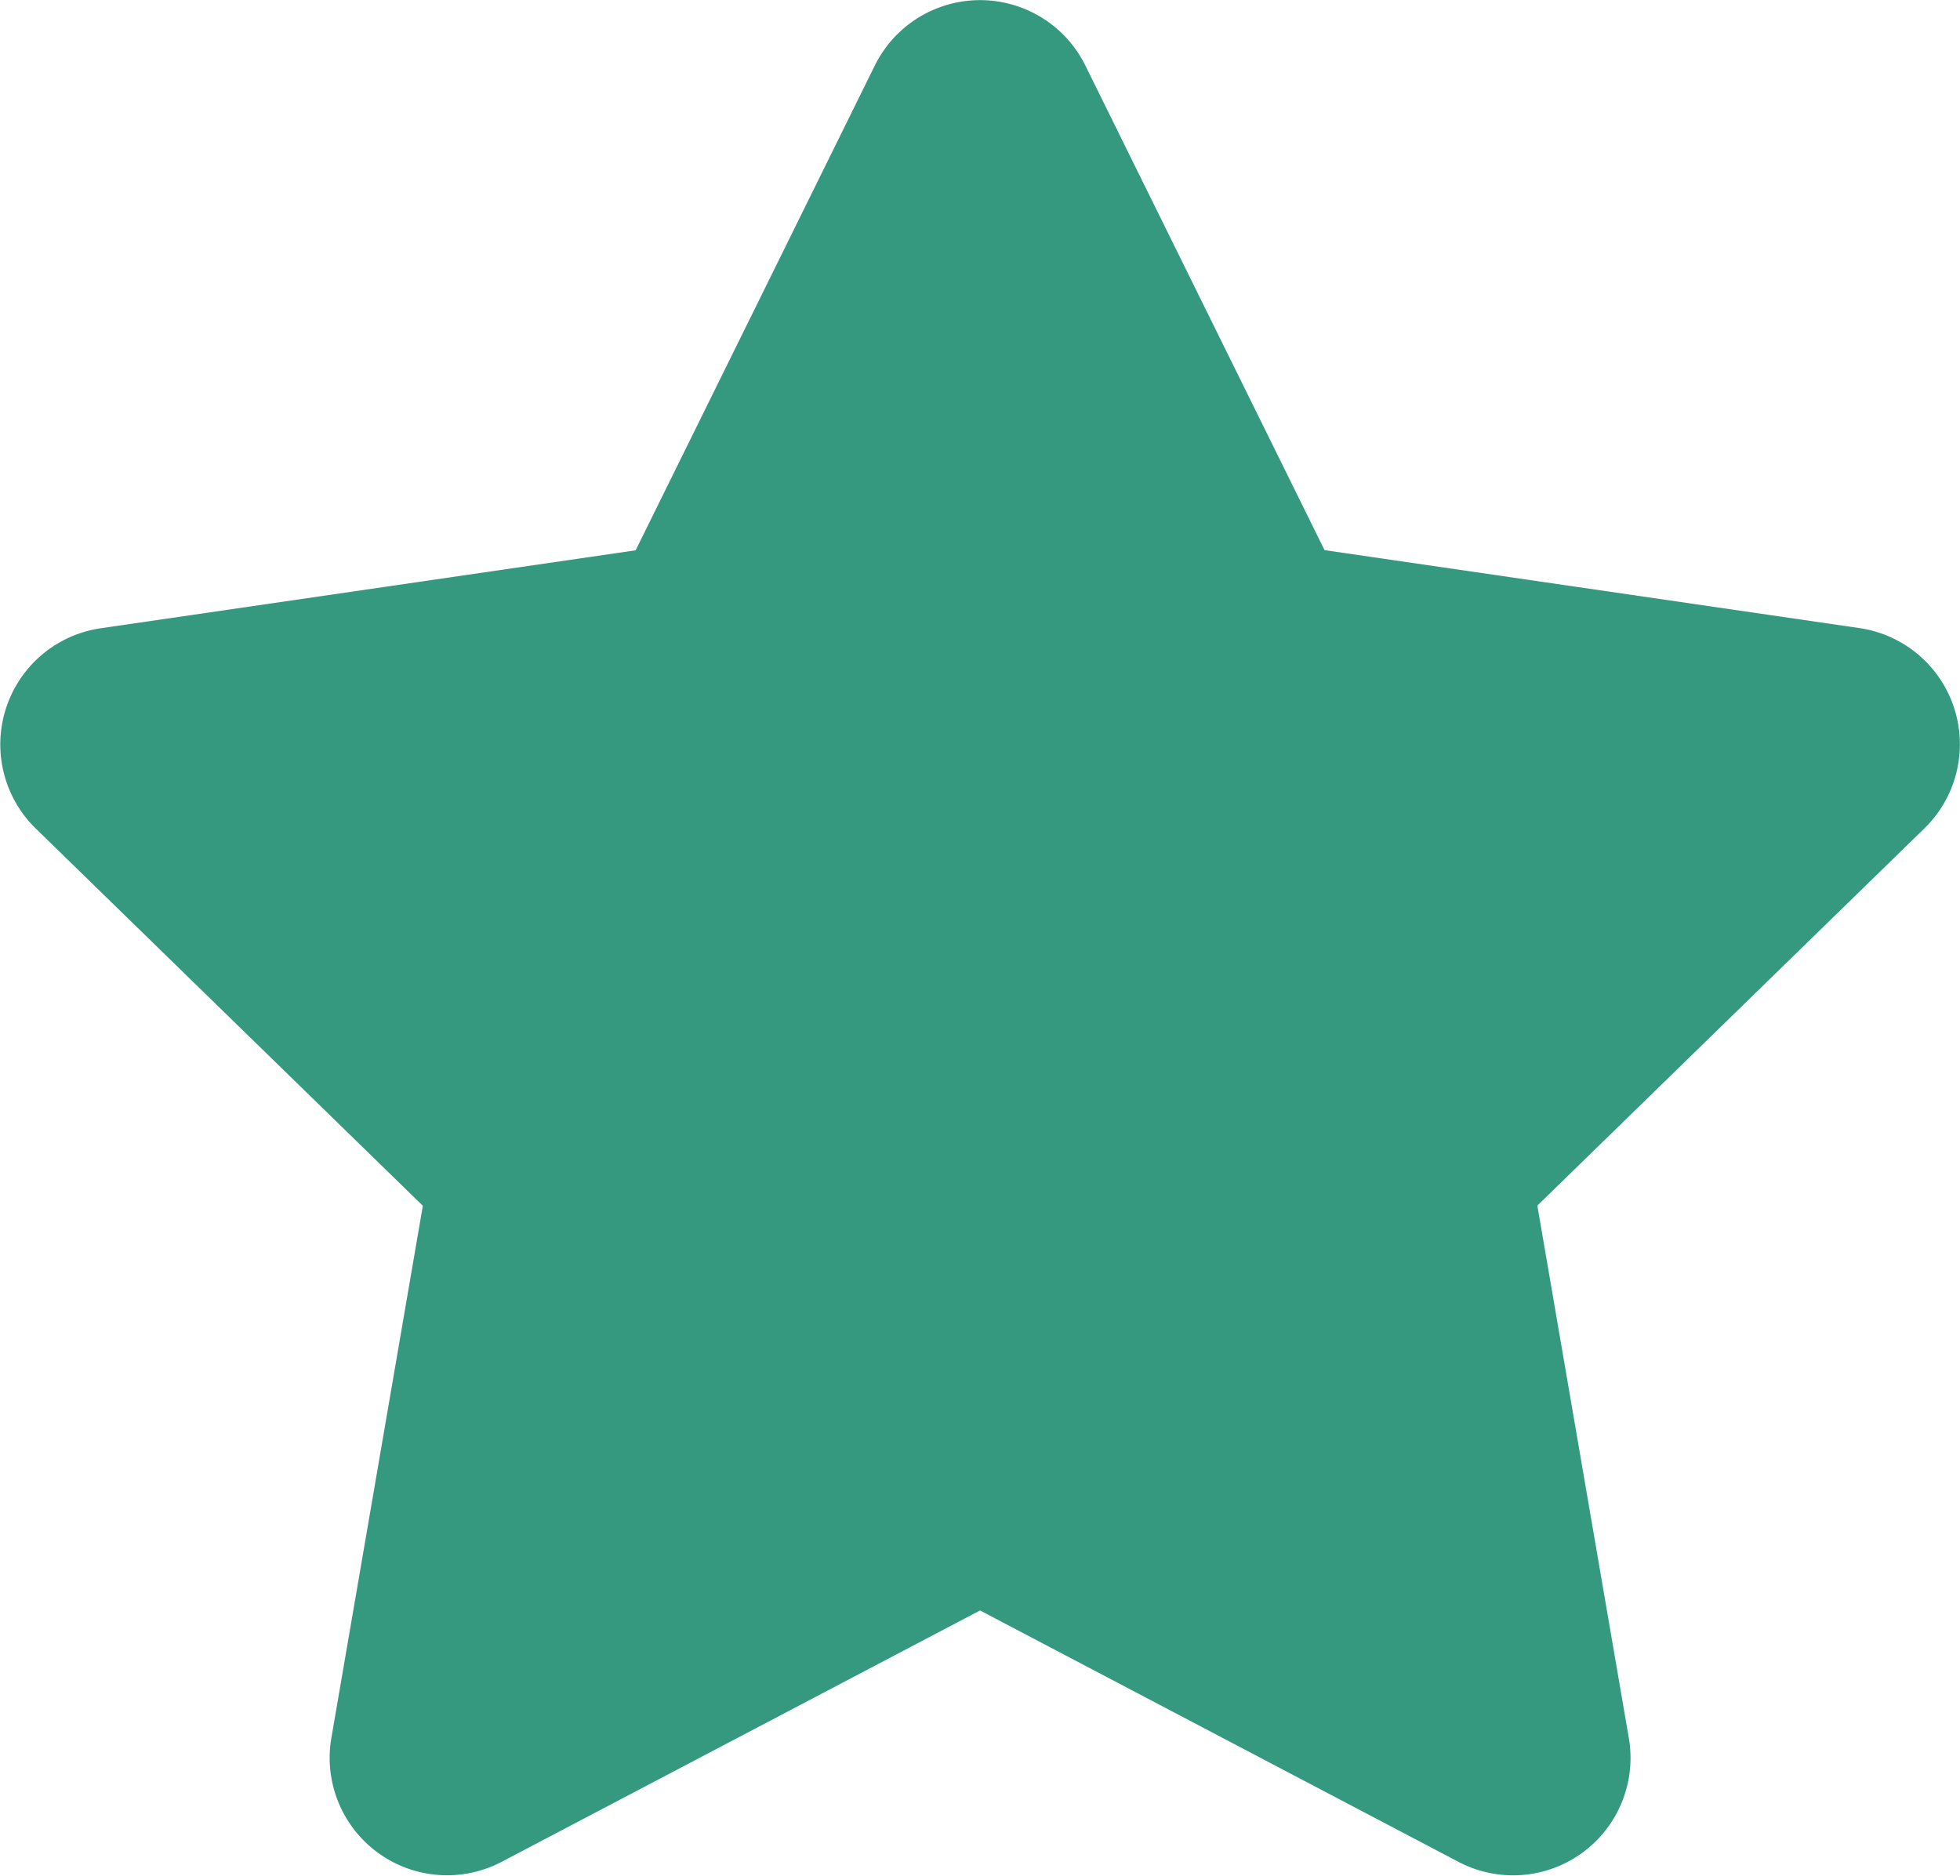 <svg xmlns="http://www.w3.org/2000/svg" width="23.367" height="22.366" viewBox="0 0 23.367 22.366">
  <path id="Icon_awesome-star" data-name="Icon awesome-star" d="M11.872.777,9.019,6.56l-6.381.93a1.4,1.4,0,0,0-.773,2.385l4.617,4.5L5.39,20.729A1.4,1.4,0,0,0,7.416,22.2l5.709-3,5.709,3a1.4,1.4,0,0,0,2.027-1.472l-1.092-6.355,4.617-4.5a1.4,1.4,0,0,0-.773-2.385l-6.381-.93L14.379.777a1.4,1.4,0,0,0-2.507,0Z" transform="translate(-1.441 0.001)" fill="#359980"/>
</svg>
